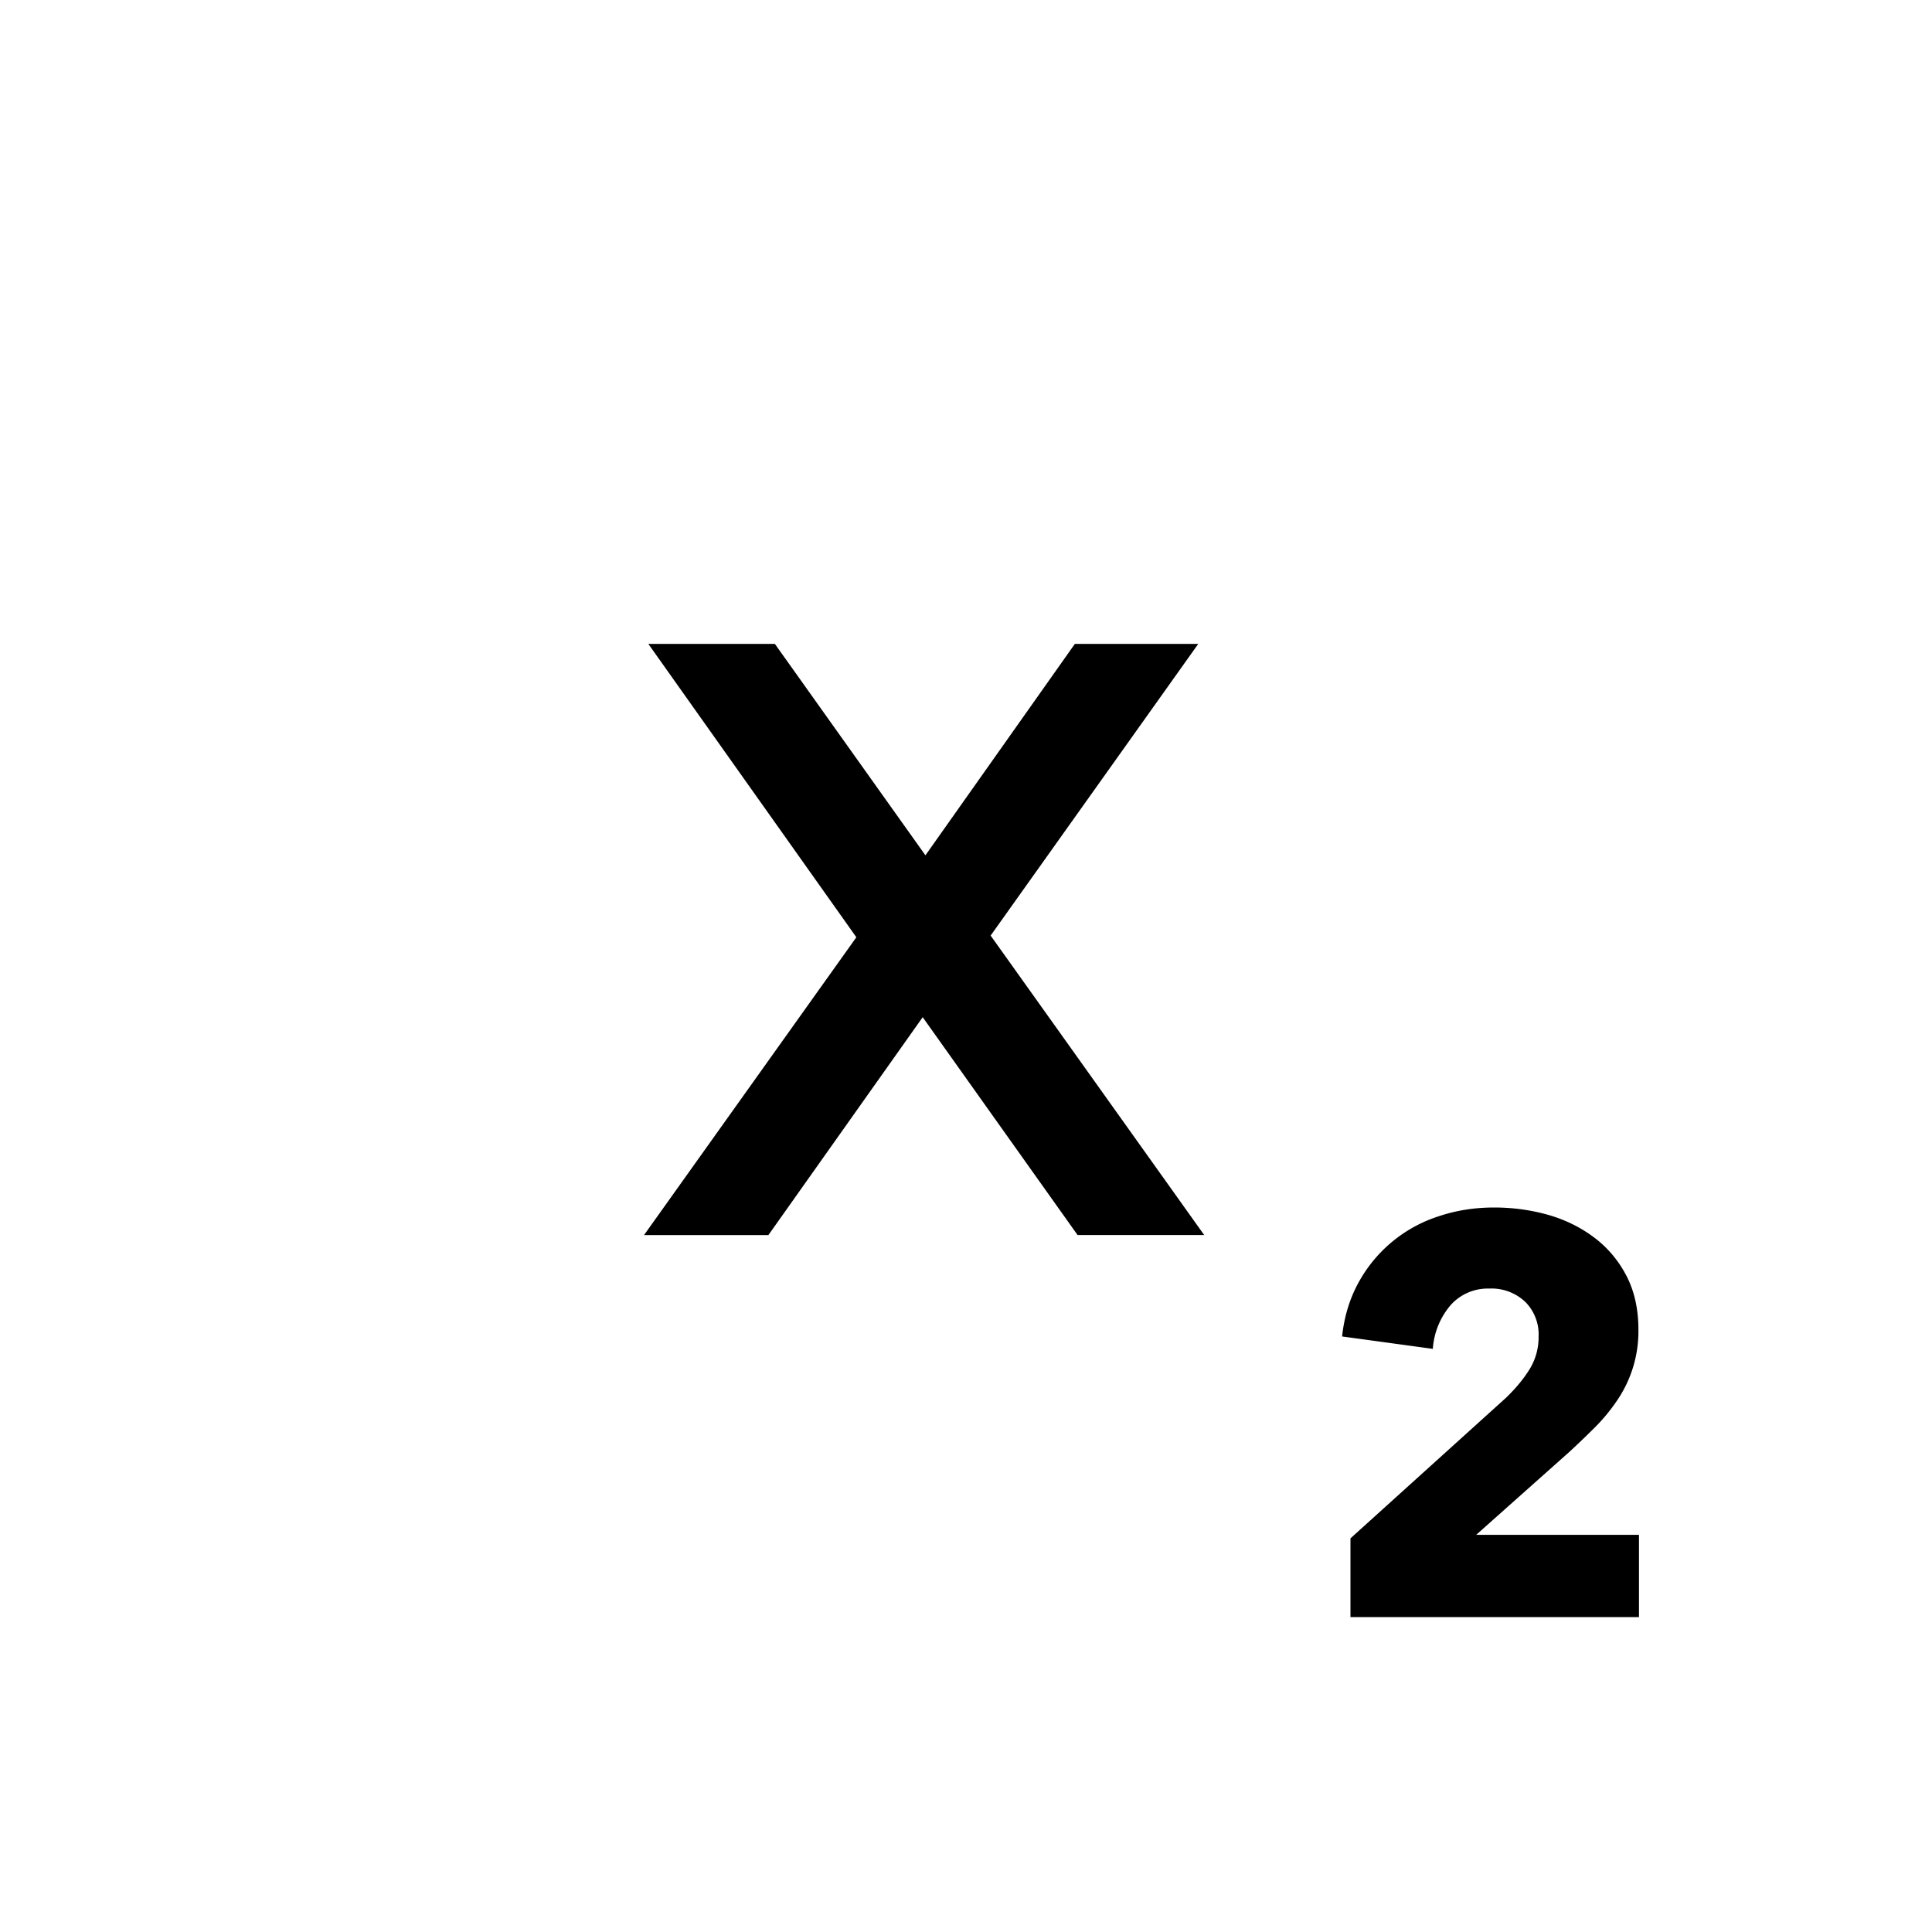 <svg id="communication--text--styling--bottom" xmlns="http://www.w3.org/2000/svg" viewBox="0 0 24 24"><path  d="M18.562 15c.228 0 .45.03.665.09.215.061.406.155.574.281.168.126.302.284.402.475.1.192.15.416.15.672a1.523 1.523 0 01-.262.875 2.263 2.263 0 01-.28.34c-.105.104-.213.209-.326.312l-1.147 1.021h2.022v1.022h-3.584v-.978l1.933-1.747c.12-.116.219-.235.294-.357a.758.758 0 00.11-.405.572.572 0 00-.167-.43.61.61 0 00-.447-.164.619.619 0 00-.48.207.936.936 0 00-.22.542l-1.127-.154c.027-.252.097-.476.206-.673a1.741 1.741 0 01.994-.82c.217-.073.446-.109.69-.109zM9.626 7.999l1.87 2.626 1.856-2.626h1.533l-2.579 3.623 2.653 3.72h-1.573l-1.924-2.706-1.917 2.707H8l2.638-3.7-2.584-3.644h1.572z"/></svg>